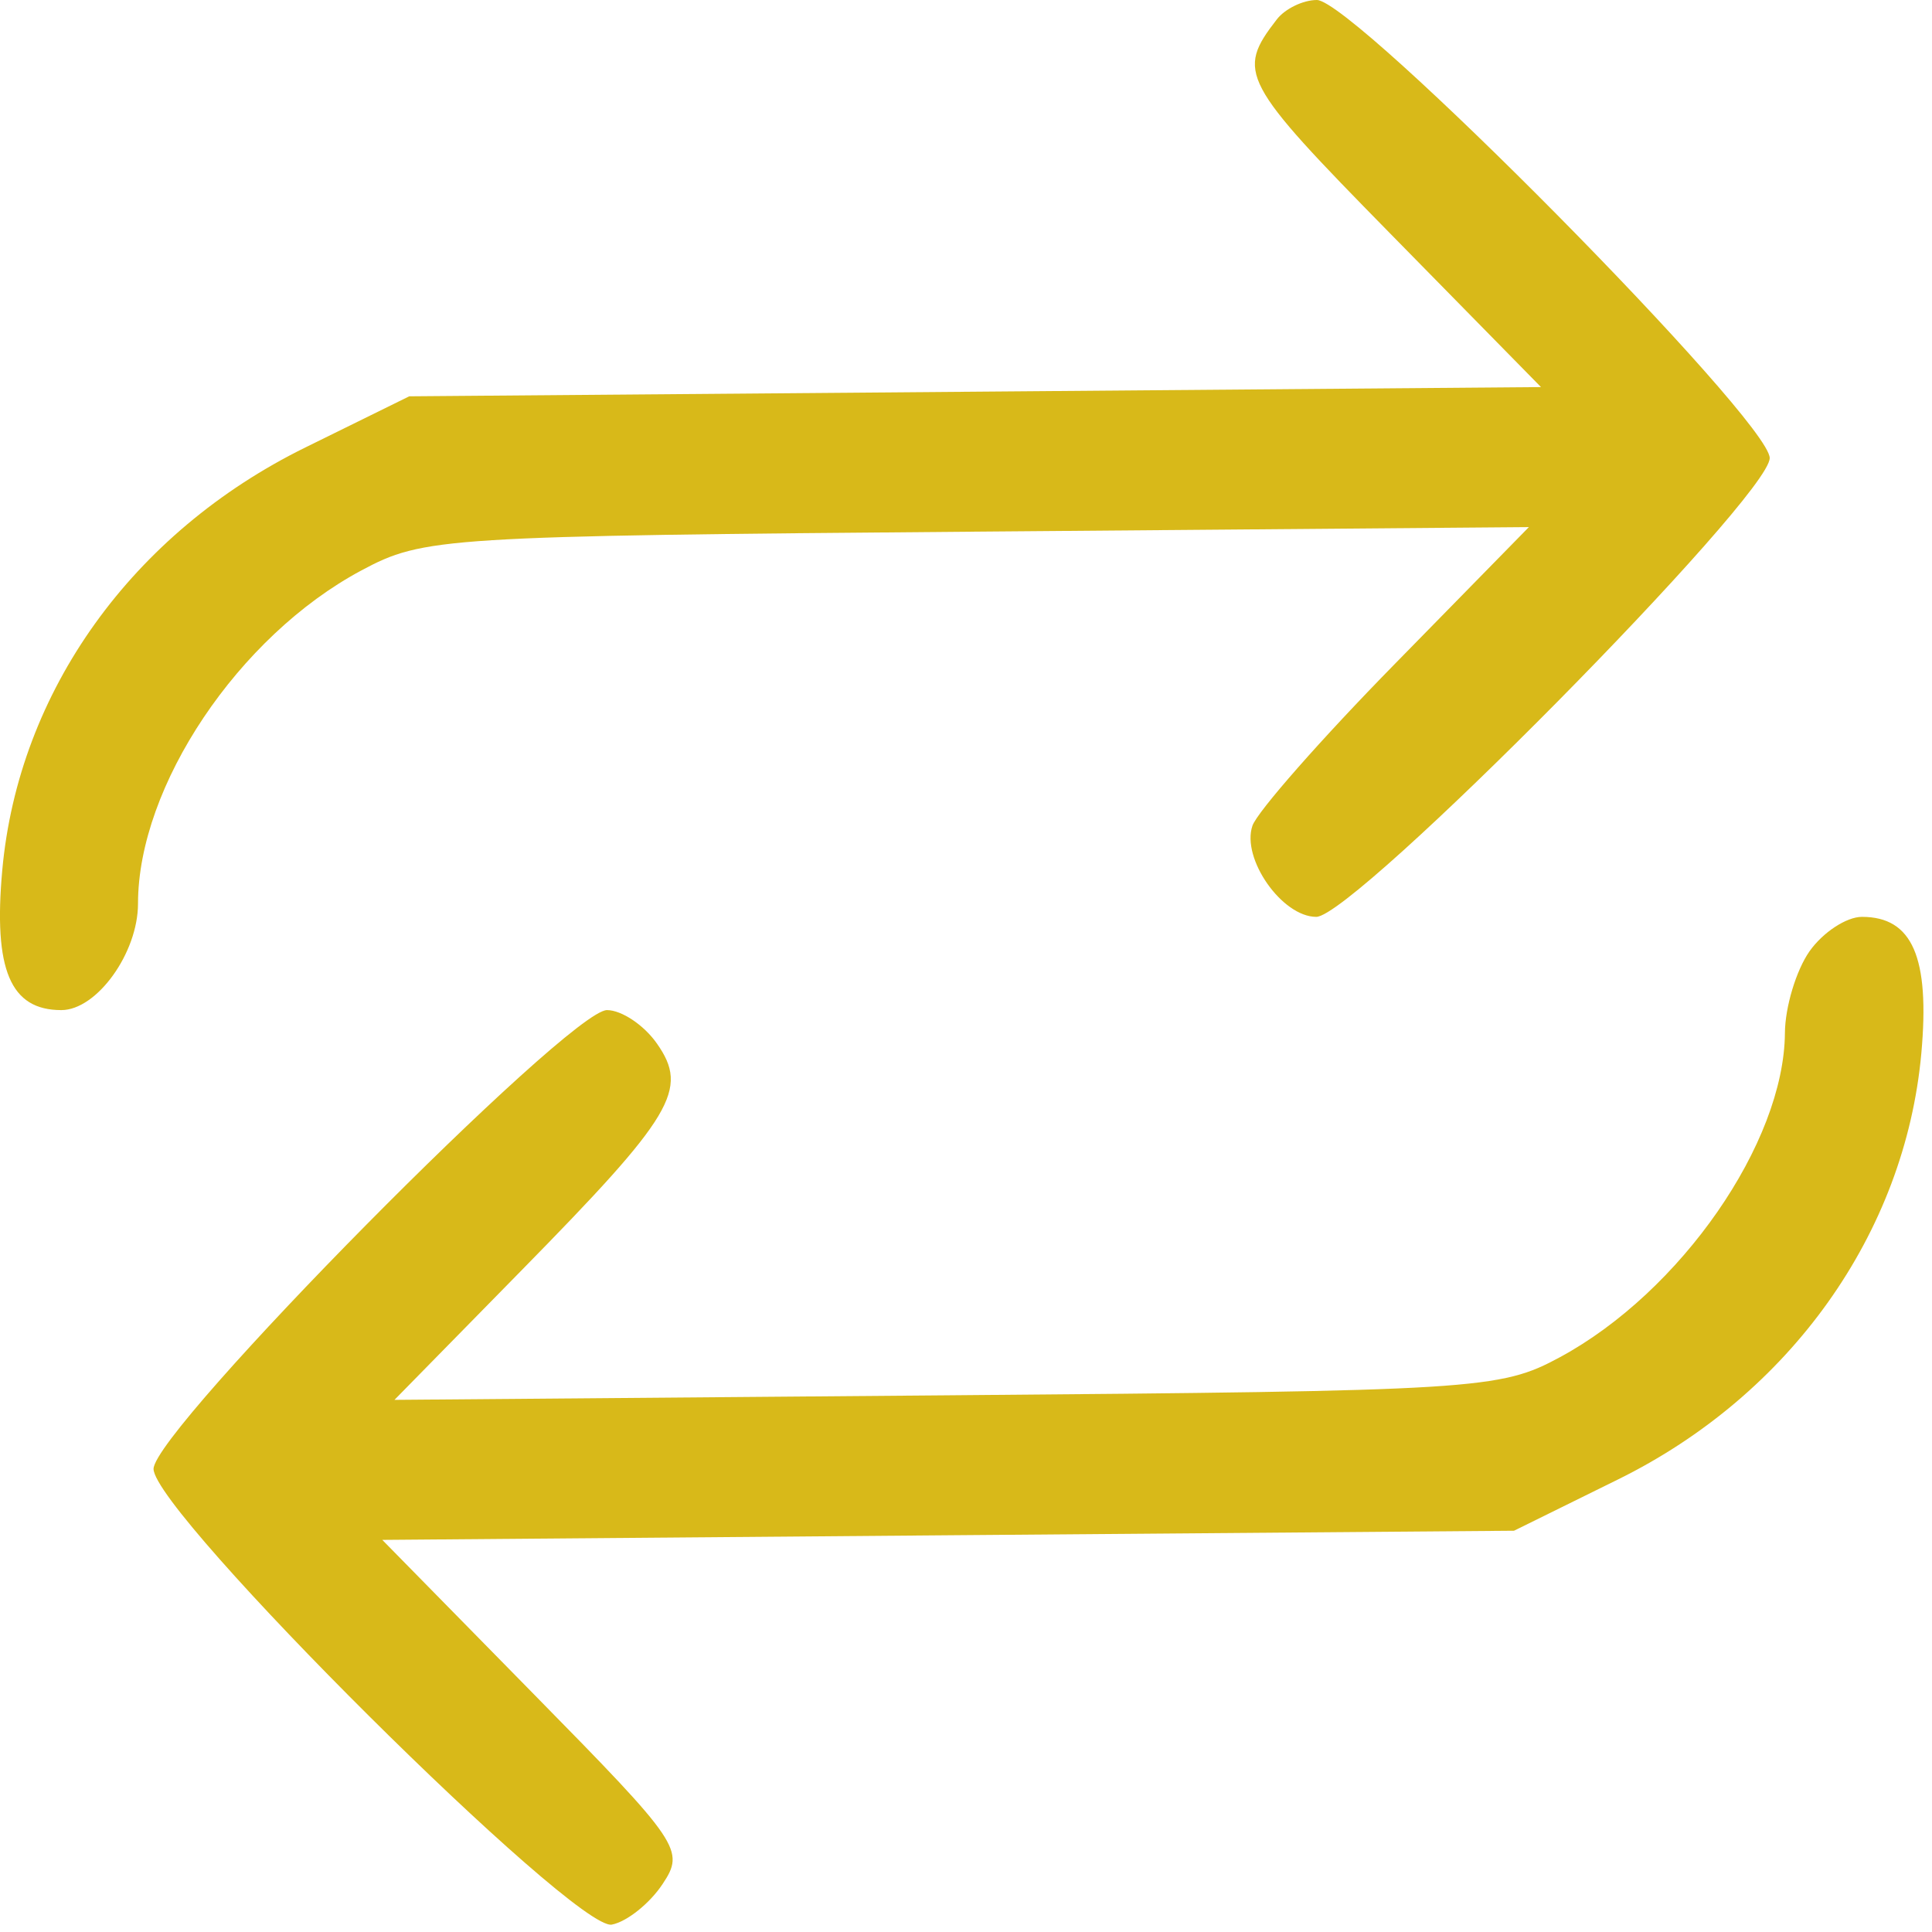 <svg width="23" height="23" viewBox="0 0 23 23" fill="none" xmlns="http://www.w3.org/2000/svg">
<path fill-rule="evenodd" clip-rule="evenodd" d="M15.2 0.231C14.714 0.859 14.774 0.972 16.545 2.775L18.345 4.608L11.608 4.663L4.872 4.718L3.637 5.326C1.574 6.341 0.22 8.23 0.027 10.359C-0.08 11.545 0.123 12.025 0.73 12.025C1.153 12.025 1.643 11.344 1.643 10.757C1.643 9.358 2.839 7.573 4.302 6.791C5.042 6.395 5.266 6.381 11.633 6.329L18.201 6.275L16.607 7.902C15.73 8.796 14.967 9.664 14.91 9.83C14.776 10.221 15.262 10.915 15.67 10.915C16.123 10.915 21.068 5.911 21.068 5.453C21.068 5.005 16.119 0 15.677 0C15.513 0 15.298 0.104 15.2 0.231ZM21.541 11.326C21.383 11.552 21.251 11.989 21.249 12.297C21.24 13.605 20.008 15.38 18.571 16.157C17.858 16.543 17.59 16.559 11.263 16.611L4.696 16.665L6.201 15.131C8.018 13.281 8.204 12.97 7.821 12.424C7.668 12.204 7.4 12.025 7.226 12.025C6.773 12.025 1.828 17.029 1.828 17.487C1.828 18.008 6.847 22.999 7.284 22.912C7.464 22.877 7.736 22.659 7.888 22.429C8.156 22.026 8.101 21.945 6.358 20.172L4.551 18.332L11.288 18.277L18.024 18.223L19.259 17.614C21.311 16.604 22.678 14.684 22.873 12.54C22.976 11.397 22.767 10.915 22.166 10.915C21.981 10.915 21.7 11.1 21.541 11.326Z" fill="#D8B919"/>
</svg>
